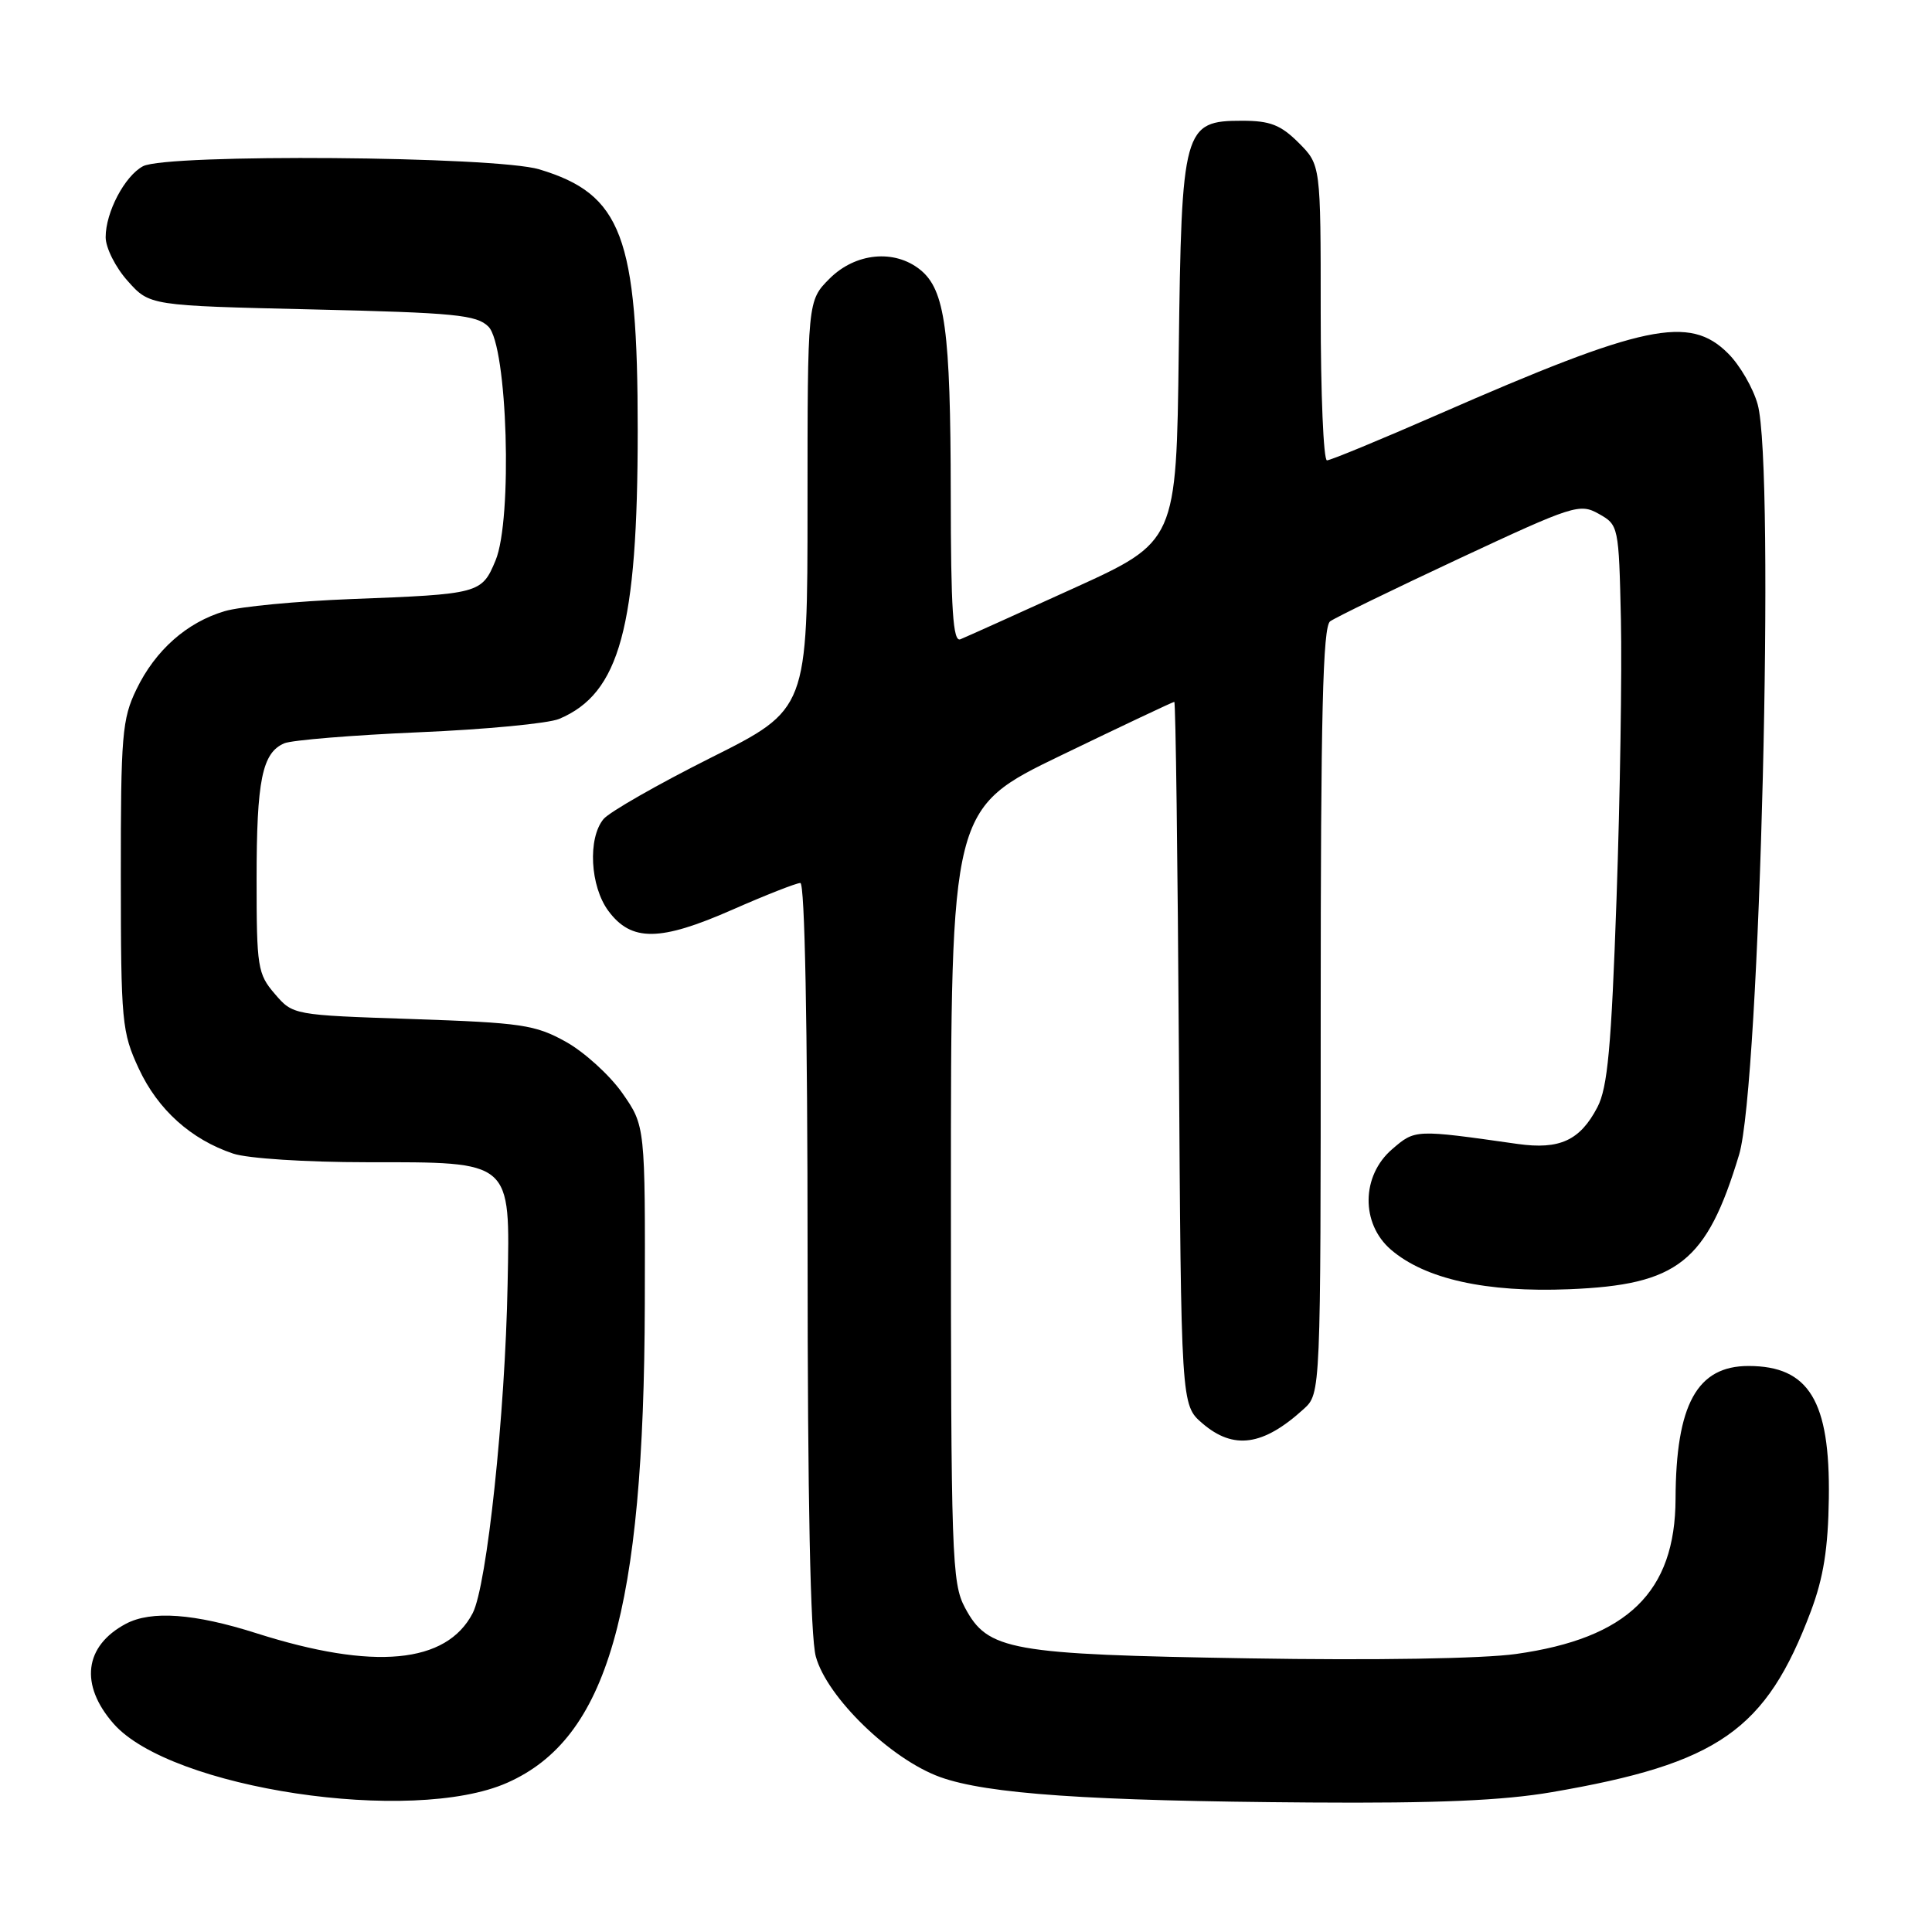 <?xml version="1.0" encoding="UTF-8" standalone="no"?>
<!DOCTYPE svg PUBLIC "-//W3C//DTD SVG 1.1//EN" "http://www.w3.org/Graphics/SVG/1.1/DTD/svg11.dtd" >
<svg xmlns="http://www.w3.org/2000/svg" xmlns:xlink="http://www.w3.org/1999/xlink" version="1.1" viewBox="0 0 256 256">
 <g >
 <path fill="currentColor"
d=" M 67.20 236.23 C 80.49 230.36 85.33 213.53 85.44 172.84 C 85.50 149.19 85.50 149.19 82.46 144.84 C 80.78 142.45 77.41 139.39 74.96 138.03 C 70.90 135.78 69.08 135.52 54.66 135.03 C 38.82 134.50 38.82 134.50 36.41 131.69 C 34.14 129.06 34.00 128.15 34.00 116.51 C 34.00 103.36 34.74 99.75 37.67 98.49 C 38.68 98.07 46.70 97.41 55.50 97.03 C 64.30 96.66 72.66 95.86 74.09 95.26 C 82.12 91.88 84.50 83.14 84.50 57.00 C 84.50 31.31 82.39 25.73 71.46 22.44 C 65.66 20.69 22.08 20.35 18.94 22.03 C 16.52 23.33 14.00 28.12 14.00 31.43 C 14.00 32.83 15.31 35.44 16.92 37.23 C 19.83 40.50 19.83 40.50 41.38 41.00 C 60.32 41.44 63.15 41.72 64.72 43.28 C 67.24 45.81 67.94 68.81 65.66 74.27 C 63.83 78.66 63.55 78.73 46.50 79.38 C 39.35 79.66 31.83 80.37 29.78 80.98 C 24.76 82.46 20.58 86.16 18.08 91.34 C 16.18 95.26 16.00 97.41 16.01 116.07 C 16.02 135.48 16.14 136.75 18.40 141.62 C 20.93 147.05 25.32 150.99 30.90 152.86 C 32.81 153.50 40.55 154.00 48.54 154.00 C 67.99 154.00 67.58 153.65 67.26 170.17 C 66.94 187.36 64.52 210.09 62.64 213.74 C 59.16 220.46 49.52 221.36 34.00 216.42 C 25.76 213.79 20.04 213.38 16.68 215.16 C 11.16 218.10 10.53 223.25 15.05 228.40 C 22.60 237.01 54.59 241.81 67.20 236.23 Z  M 205.62 237.47 C 227.72 233.68 234.00 229.29 239.95 213.50 C 241.62 209.05 242.24 205.18 242.33 198.50 C 242.51 185.62 239.69 181.00 231.68 181.00 C 224.87 181.00 222.07 186.10 222.02 198.59 C 221.98 210.95 215.68 217.08 200.89 219.16 C 196.49 219.78 182.18 220.02 165.50 219.74 C 133.76 219.22 130.89 218.71 127.86 213.02 C 126.12 209.75 126.00 206.30 126.00 158.33 C 126.00 107.14 126.00 107.14 140.64 100.07 C 148.69 96.18 155.42 93.00 155.60 93.00 C 155.78 93.00 156.05 113.96 156.21 139.59 C 156.50 186.17 156.50 186.17 159.31 188.59 C 163.45 192.15 167.37 191.60 172.75 186.70 C 175.00 184.65 175.00 184.65 175.00 133.95 C 175.00 94.54 175.28 83.04 176.25 82.33 C 176.94 81.83 184.63 78.09 193.35 74.01 C 208.51 66.93 209.32 66.67 211.85 68.09 C 214.47 69.56 214.50 69.72 214.78 82.09 C 214.93 88.98 214.67 105.61 214.20 119.05 C 213.51 138.82 213.02 144.12 211.66 146.72 C 209.36 151.12 206.66 152.36 201.10 151.58 C 187.45 149.64 187.53 149.64 184.46 152.28 C 180.37 155.80 180.30 162.14 184.31 165.59 C 188.83 169.48 196.92 171.28 207.91 170.83 C 222.34 170.25 226.14 167.25 230.44 153.00 C 233.21 143.82 235.23 61.98 232.90 53.58 C 232.30 51.42 230.54 48.38 228.98 46.83 C 223.86 41.71 217.85 42.97 190.58 54.91 C 182.92 58.26 176.29 61.00 175.83 61.00 C 175.37 61.00 175.00 52.19 175.00 41.42 C 175.00 21.85 175.00 21.85 172.08 18.92 C 169.70 16.55 168.30 16.00 164.60 16.00 C 156.81 16.00 156.56 16.92 156.19 46.58 C 155.88 71.76 155.88 71.76 142.19 77.98 C 134.66 81.41 127.94 84.43 127.25 84.71 C 126.28 85.10 125.99 80.84 125.98 65.36 C 125.95 43.72 125.23 38.41 121.94 35.75 C 118.53 32.99 113.35 33.49 109.92 36.92 C 107.00 39.85 107.00 39.85 107.00 66.92 C 107.00 93.99 107.00 93.99 94.20 100.40 C 87.16 103.93 80.76 107.59 79.97 108.53 C 77.86 111.08 78.19 117.44 80.62 120.71 C 83.66 124.80 87.44 124.76 97.00 120.56 C 101.45 118.60 105.53 117.00 106.05 117.00 C 106.64 117.00 107.00 135.76 107.01 166.25 C 107.01 198.69 107.38 216.87 108.10 219.50 C 109.58 224.91 118.04 233.11 124.57 235.47 C 130.79 237.71 144.27 238.64 173.62 238.84 C 190.43 238.96 199.16 238.58 205.62 237.47 Z "/>
</g>
</svg>